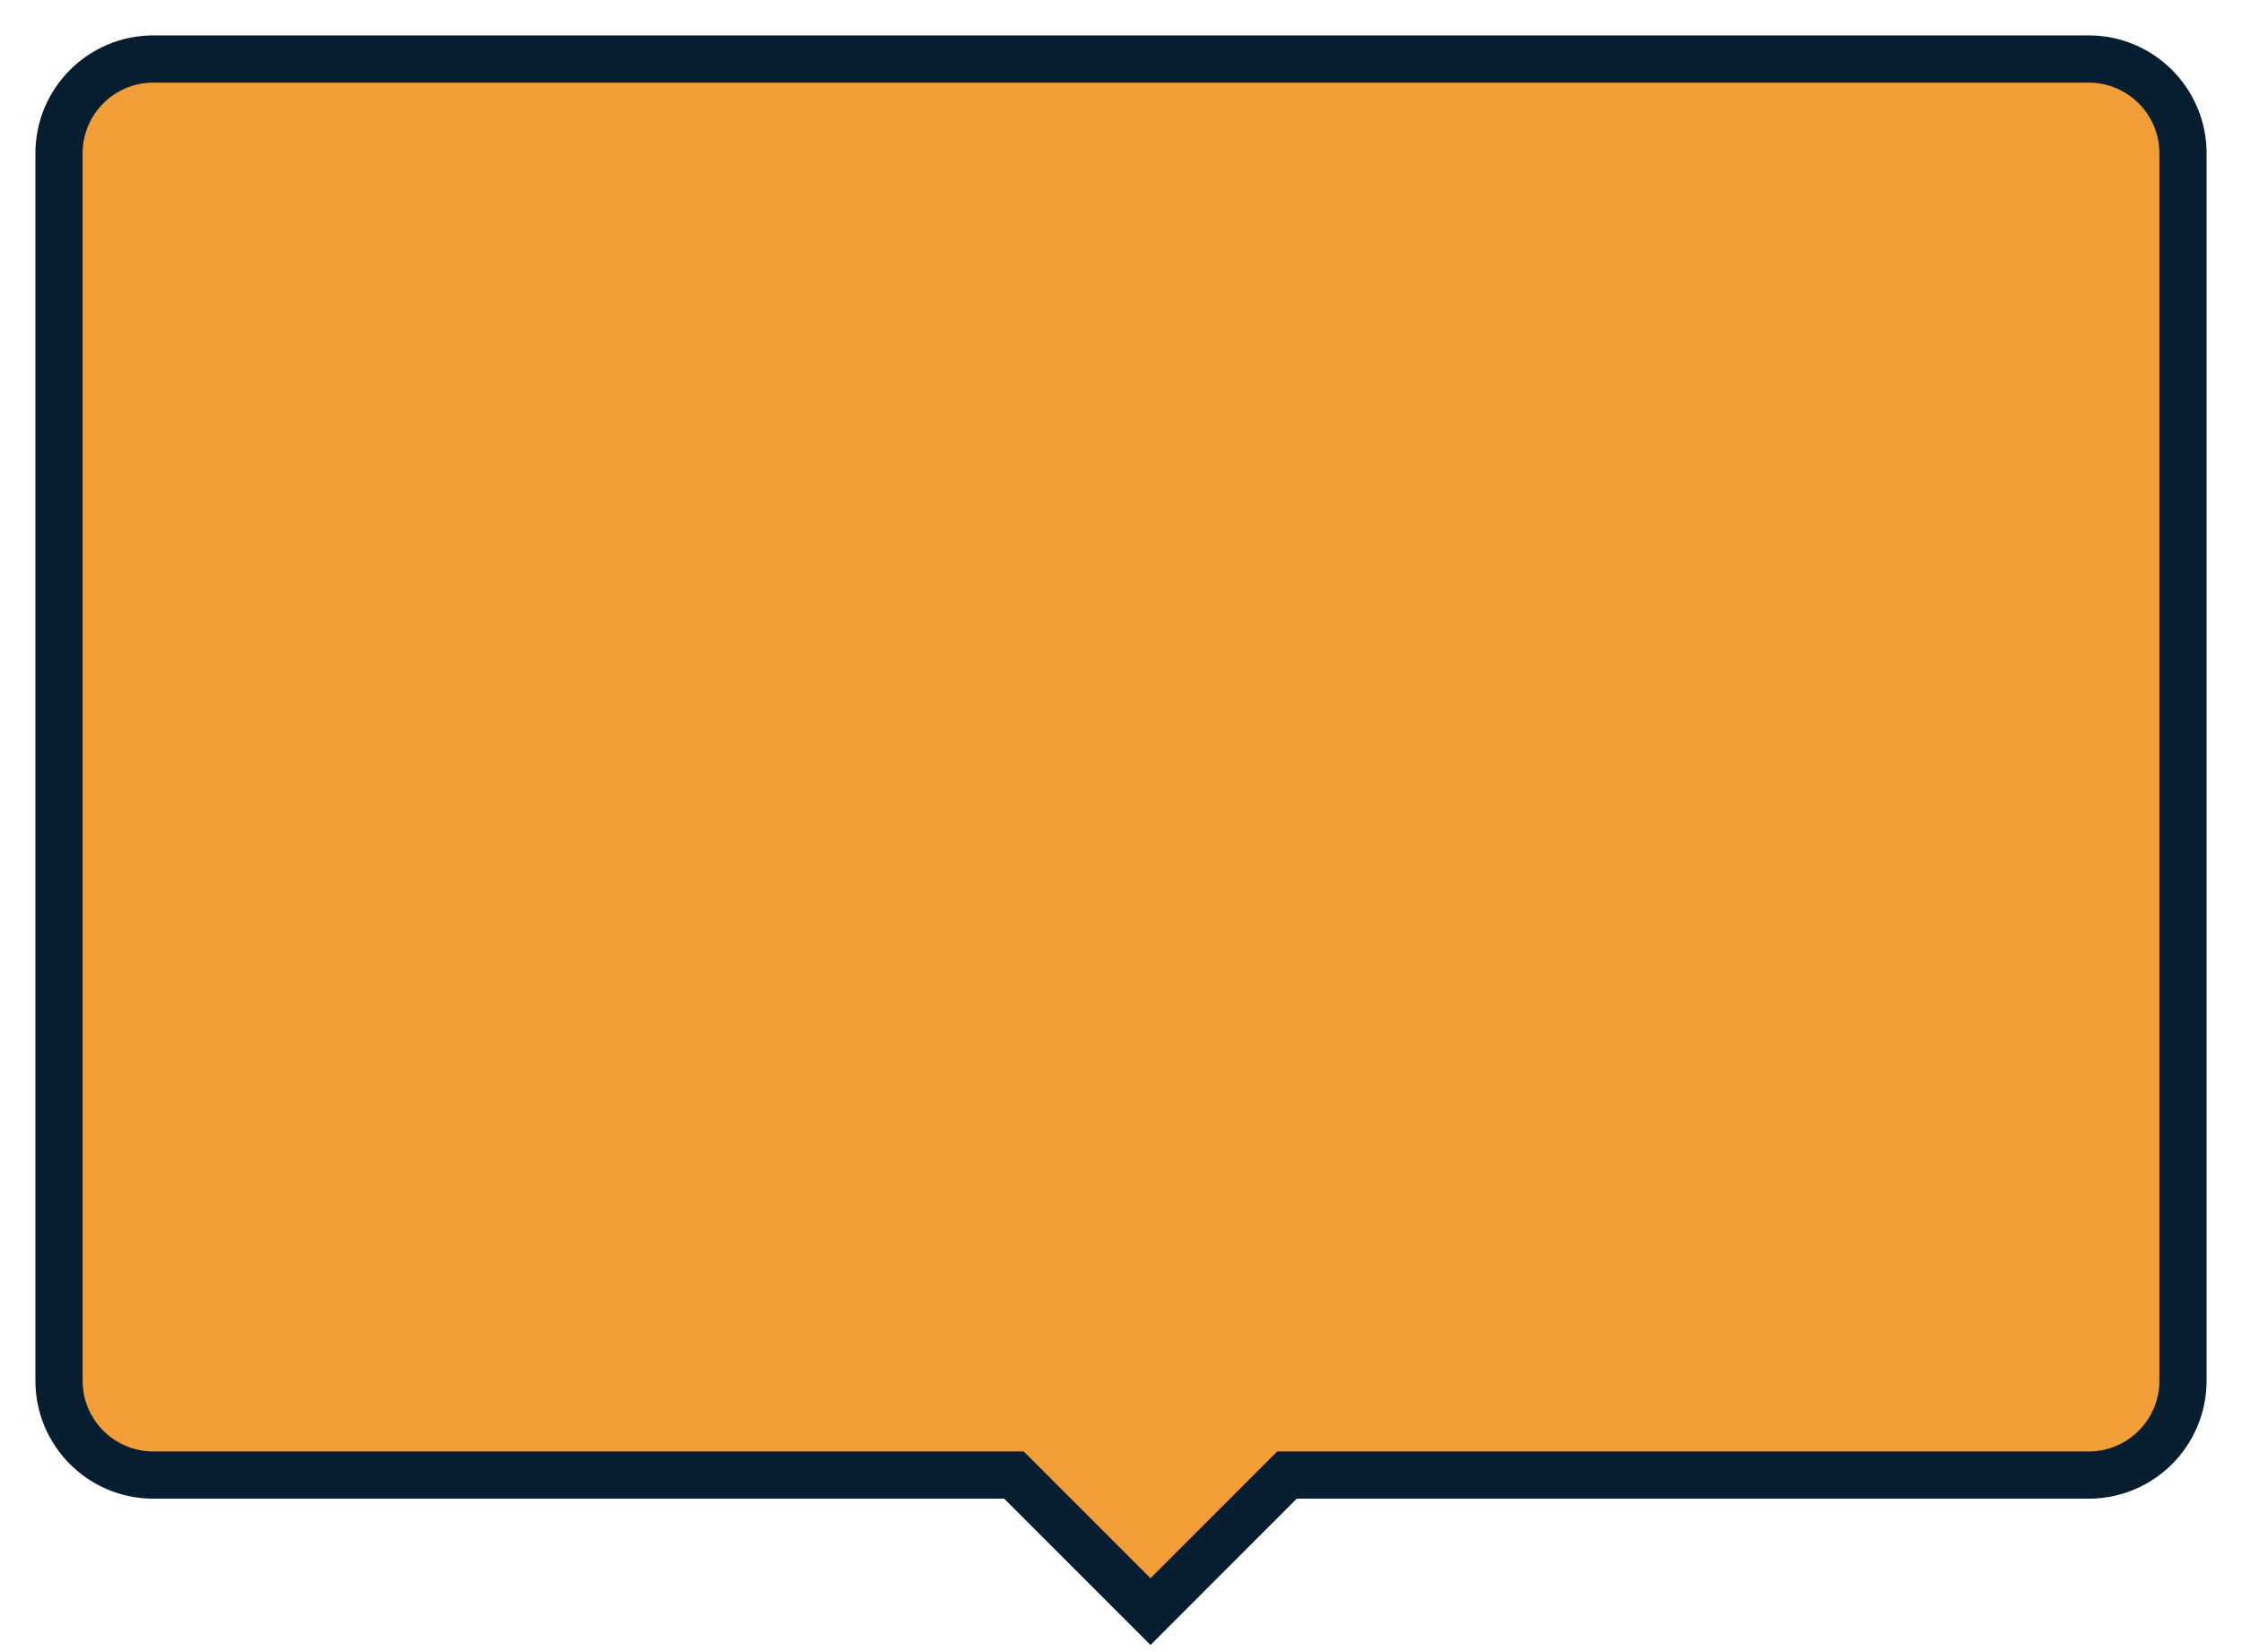 <?xml version="1.0" encoding="UTF-8"?>
<svg width="38px" height="28px" viewBox="0 0 38 28" version="1.1" xmlns="http://www.w3.org/2000/svg" xmlns:xlink="http://www.w3.org/1999/xlink">
    <!-- Generator: Sketch 59 (86127) - https://sketch.com -->
    <title>数值3</title>
    <desc>Created with Sketch.</desc>
    <g id="页面-1" stroke="none" stroke-width="1" fill="none" fill-rule="evenodd">
        <g id="大气-圆形icon" transform="translate(-128, -888)" fill="#F19D38" stroke="#071E31" stroke-width="0.8">
            <path d="M163.4,889 C164.284,889 165,889.716 165,890.6 L165,911.4 C165,912.284 164.284,913 163.4,913 L149.813,913 L147.5,915.314 L145.186,913 L130.6,913 C129.716,913 129,912.284 129,911.4 L129,890.6 C129,889.716 129.716,889 130.6,889 L163.4,889 Z" id="数值3"></path>
        </g>
    </g>
</svg>